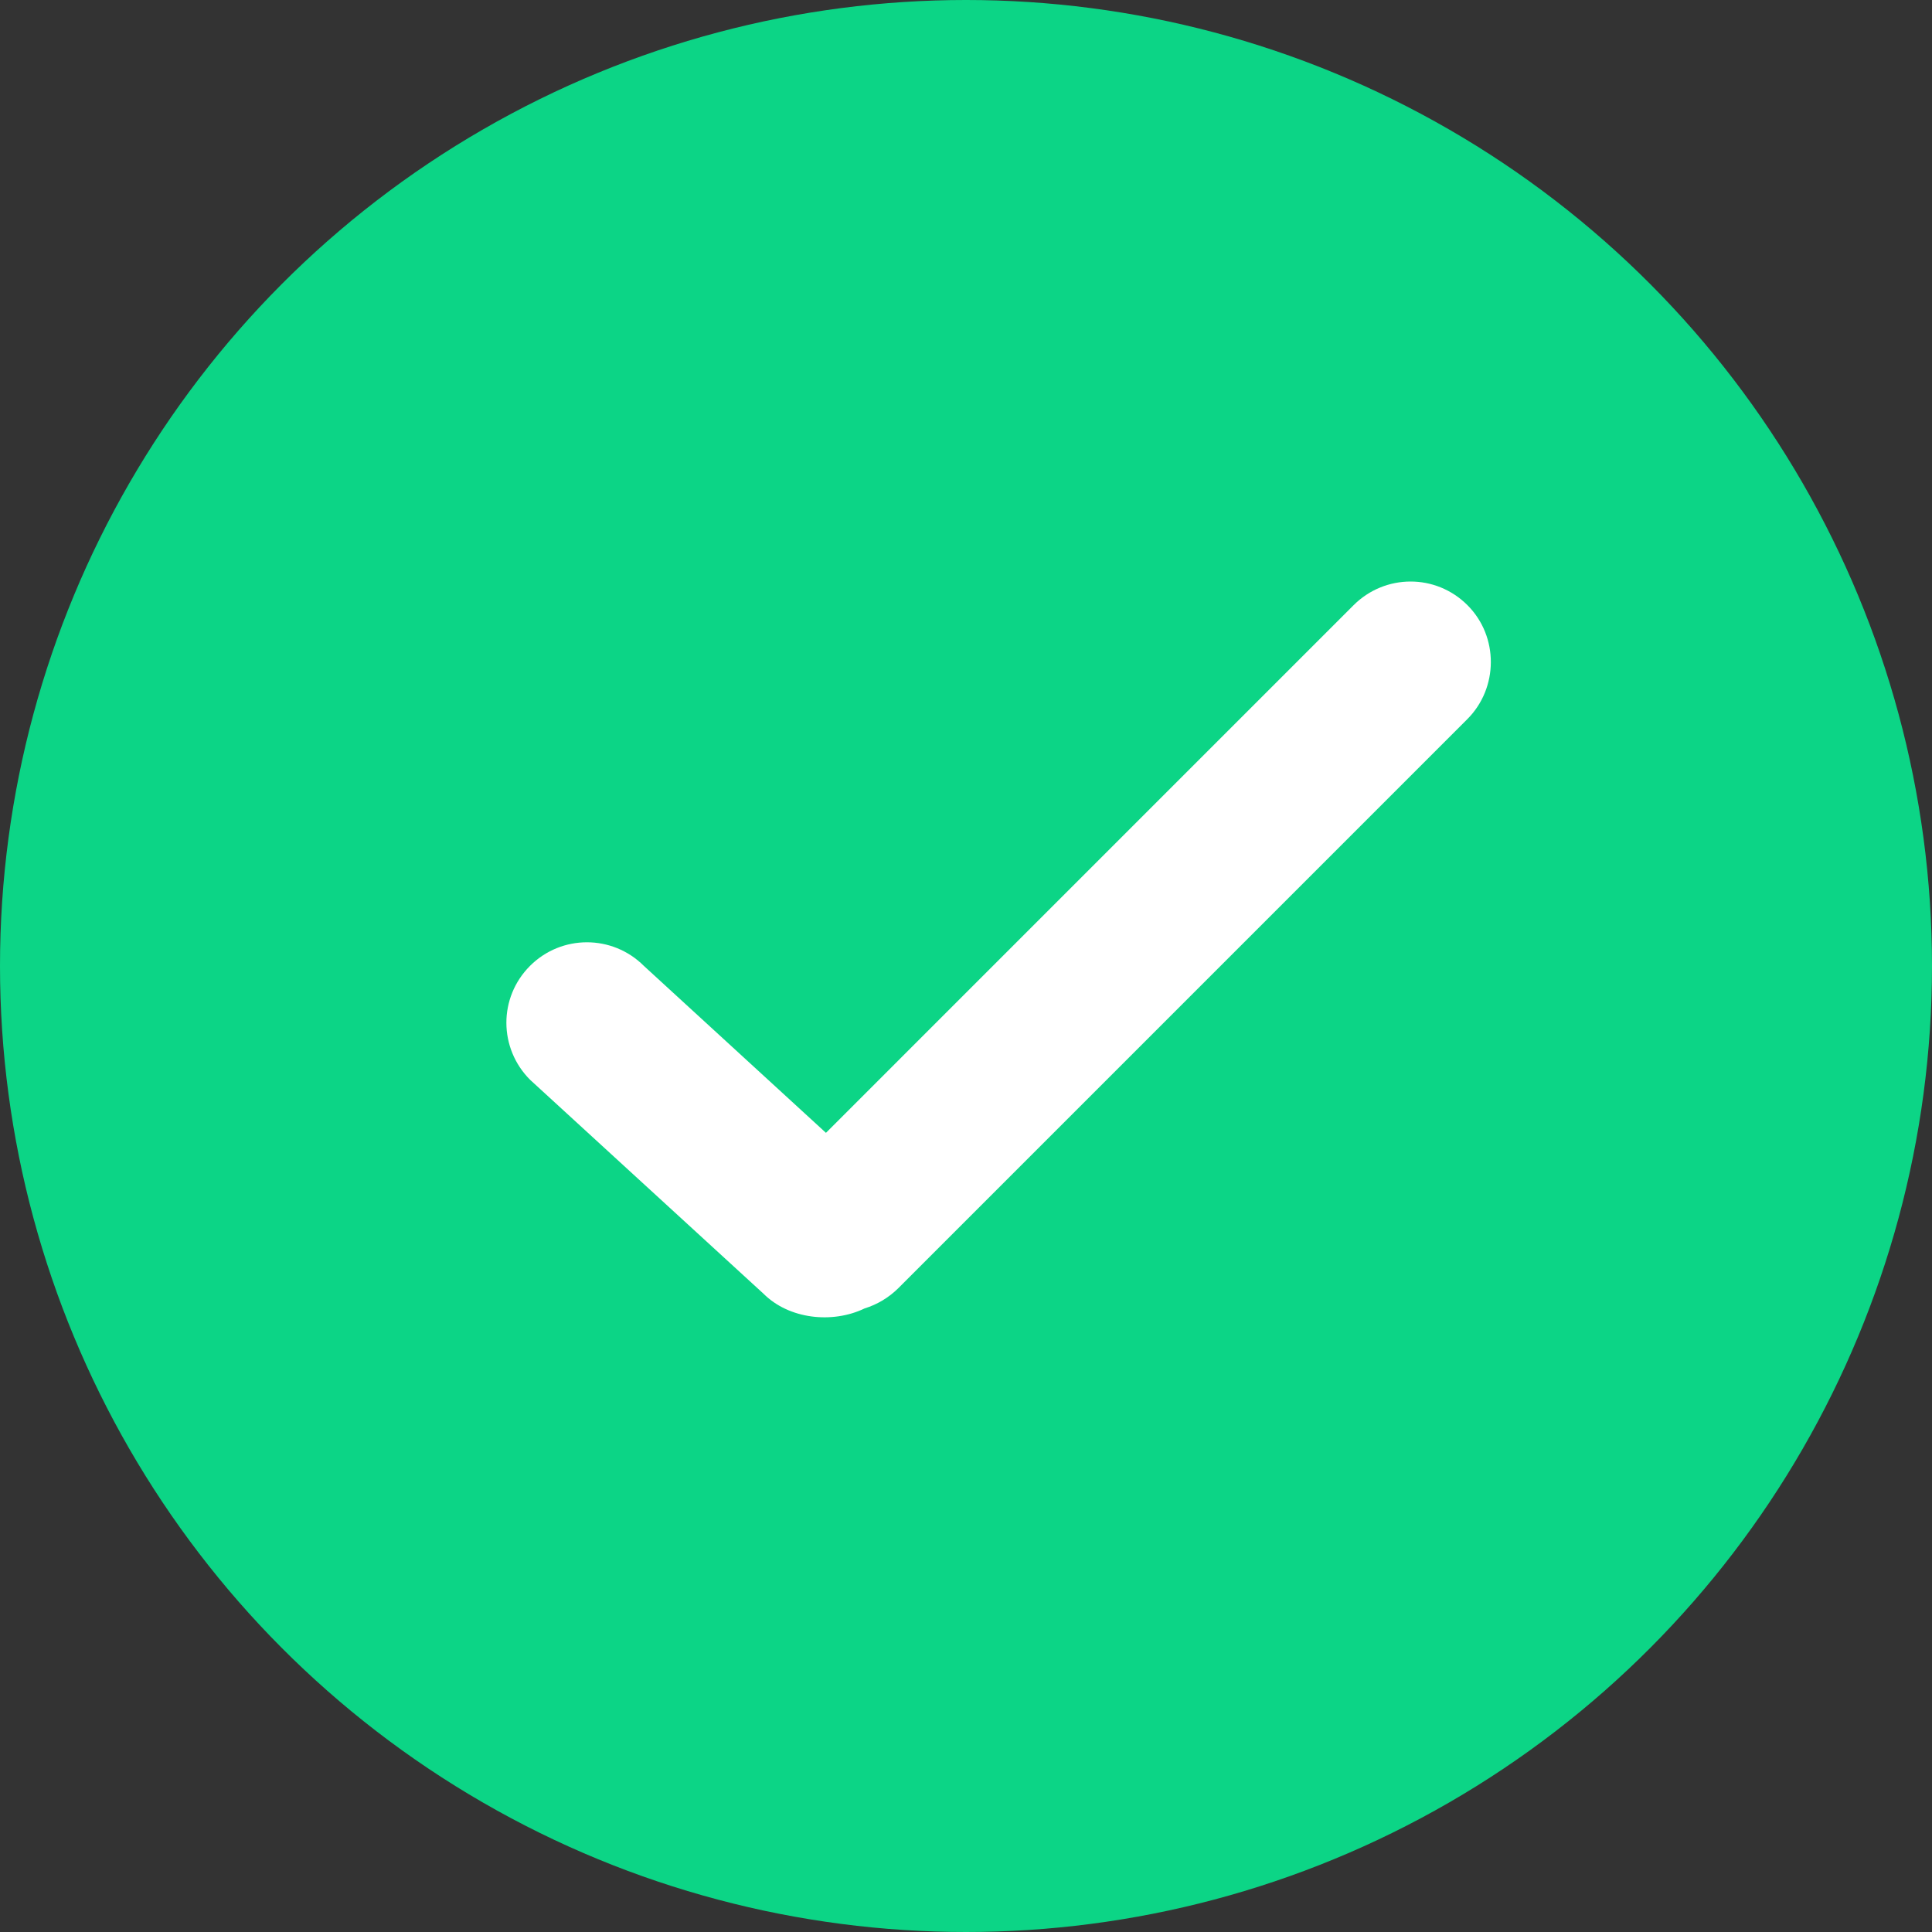 <?xml version="1.0" encoding="UTF-8" standalone="no"?>
<svg width="24px" height="24px" viewBox="0 0 24 24" version="1.1" xmlns="http://www.w3.org/2000/svg" xmlns:xlink="http://www.w3.org/1999/xlink">
    <rect x="0" y="0" width="24" height="24" fill="#333333" stroke="none"/>
    <!-- Generator: sketchtool 41.1 (35376) - http://www.bohemiancoding.com/sketch -->
    <title>3469E1B5-5EC1-4961-826D-F667674D2558</title>
    <desc>Created with sketchtool.</desc>
    <defs></defs>
    <g id="Page-1" stroke="none" stroke-width="1" fill="none" fill-rule="evenodd">
        <g id="03_Landing" transform="translate(-1232, -234)">
            <g id="Sidebar" transform="translate(1009, 84)">
                <g id="followers" transform="translate(223, 150)">
                    <circle id="Oval-2" fill="#0CD586" cx="12" cy="12" r="12"></circle>
                    <path d="M9.919,13.326 L8.272,10.739 C7.995,10.258 7.383,10.095 6.905,10.371 C6.423,10.649 6.263,11.26 6.54,11.739 L8.652,15.055 C8.876,15.443 9.381,15.64 9.819,15.557 C9.979,15.551 10.14,15.507 10.289,15.422 L18.945,10.424 C19.418,10.151 19.589,9.535 19.313,9.057 L11.454,16.25 L19.313,9.057 C19.035,8.575 18.424,8.415 17.945,8.692 L9.919,13.326 Z" id="Combined-Shape" fill="#FFFFFF" transform="translate(12.925, 12.403) rotate(-15) translate(-12.925, -12.403) "></path>
                </g>
            </g>
        </g>
    </g>
</svg>
